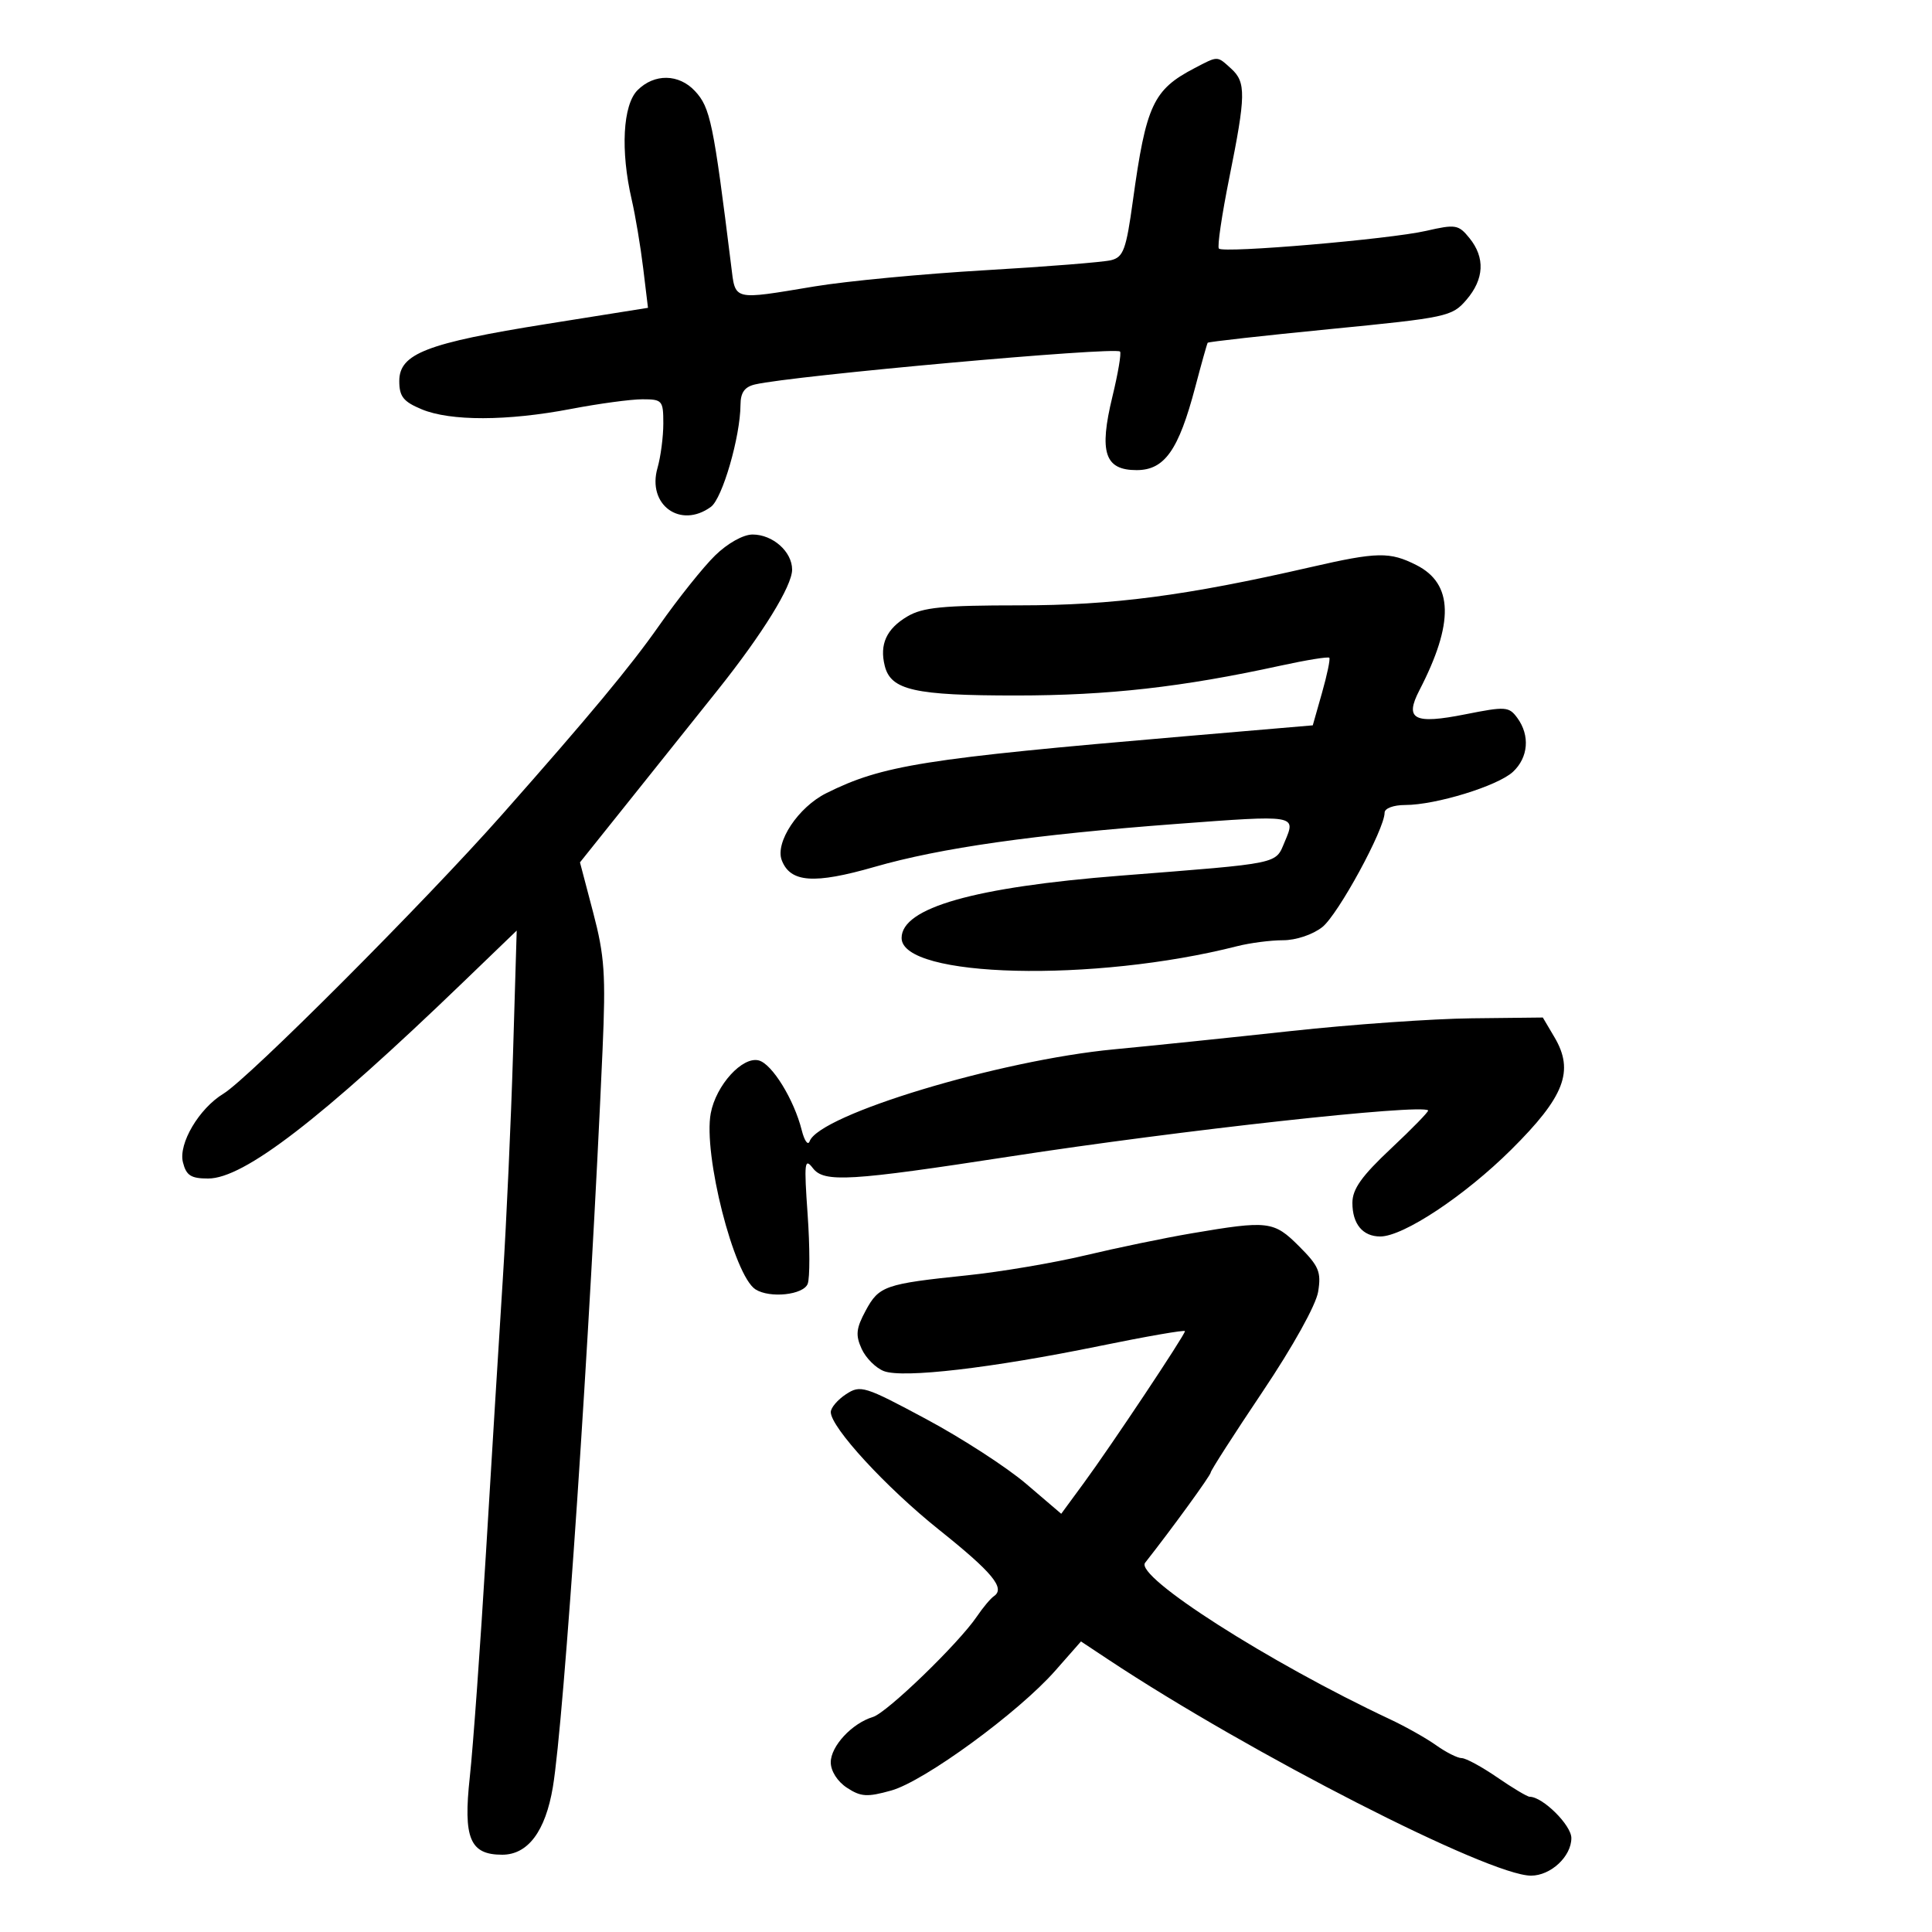 <svg xmlns="http://www.w3.org/2000/svg" width="300" height="300" viewBox="0 0 300 300" version="1.1">
	<path d="M 185.502 10.575 C 179.065 13.932, 177.963 16.299, 175.913 31.177 C 174.868 38.763, 174.443 39.923, 172.532 40.403 C 171.330 40.704, 162.506 41.408, 152.923 41.965 C 143.340 42.523, 131.450 43.651, 126.500 44.472 C 113.645 46.605, 114.215 46.746, 113.534 41.250 C 110.781 19.034, 110.296 16.695, 107.911 14.135 C 105.414 11.454, 101.604 11.396, 99 14 C 96.712 16.288, 96.331 23.397, 98.090 31 C 98.662 33.475, 99.465 38.267, 99.874 41.649 L 100.618 47.798 84.920 50.299 C 66.254 53.274, 62 54.919, 62 59.165 C 62 61.571, 62.627 62.364, 65.468 63.551 C 69.928 65.414, 78.760 65.395, 88.662 63.500 C 92.973 62.675, 97.963 62, 99.750 62 C 102.840 62, 103 62.185, 103 65.757 C 103 67.823, 102.593 70.934, 102.095 72.669 C 100.454 78.391, 105.651 82.169, 110.393 78.702 C 112.175 77.399, 114.955 67.804, 114.984 62.858 C 114.996 60.948, 115.622 60.072, 117.250 59.693 C 123.135 58.324, 173.140 53.819, 173.917 54.588 C 174.146 54.815, 173.613 57.972, 172.731 61.603 C 170.632 70.248, 171.539 73, 176.490 73 C 180.835 73, 183.010 69.919, 185.599 60.102 C 186.556 56.471, 187.425 53.376, 187.529 53.224 C 187.634 53.072, 196.195 52.116, 206.553 51.099 C 224.695 49.319, 225.472 49.153, 227.694 46.570 C 230.470 43.342, 230.639 40.010, 228.179 36.973 C 226.478 34.872, 226.033 34.798, 221.429 35.853 C 215.793 37.145, 190.014 39.348, 189.268 38.601 C 188.995 38.329, 189.724 33.381, 190.886 27.605 C 193.469 14.775, 193.502 12.765, 191.171 10.655 C 188.955 8.649, 189.190 8.652, 185.502 10.575 M 111.045 86.250 C 109.211 88.037, 105.296 92.940, 102.346 97.144 C 97.875 103.516, 91.569 111.105, 77.953 126.500 C 65.944 140.078, 38.621 167.446, 34.698 169.826 C 30.905 172.128, 27.680 177.587, 28.405 180.478 C 28.921 182.534, 29.645 183, 32.325 183 C 37.867 183, 49.827 173.793, 71.867 152.560 L 80.234 144.500 79.667 163.500 C 79.355 173.950, 78.642 189.700, 78.082 198.500 C 77.521 207.300, 76.345 226.425, 75.468 241 C 74.590 255.575, 73.457 271.296, 72.950 275.936 C 71.908 285.460, 72.967 288, 77.981 288 C 81.974 288, 84.697 284.366, 85.848 277.500 C 87.578 267.181, 91.621 207.203, 93.565 163 C 94.078 151.338, 93.880 148.439, 92.109 141.704 L 90.058 133.908 98.279 123.630 C 102.801 117.977, 108.750 110.531, 111.500 107.082 C 118.428 98.393, 123 90.986, 123 88.449 C 123 85.665, 119.998 83, 116.861 83 C 115.412 83, 112.992 84.352, 111.045 86.250 M 203.500 88.070 C 184.166 92.507, 172.778 94, 158.275 94 C 146.401 94, 143.288 94.308, 140.903 95.716 C 137.649 97.639, 136.545 100.051, 137.386 103.401 C 138.333 107.173, 142.006 108, 157.797 107.996 C 172.102 107.992, 183.583 106.697, 198.804 103.371 C 202.822 102.493, 206.247 101.938, 206.416 102.138 C 206.585 102.337, 206.077 104.779, 205.285 107.565 L 203.847 112.630 183.673 114.355 C 143.487 117.792, 137.016 118.822, 128.302 123.167 C 123.951 125.337, 120.325 130.800, 121.392 133.579 C 122.725 137.054, 126.398 137.316, 135.809 134.608 C 146.043 131.664, 160.518 129.603, 182.627 127.943 C 201.340 126.537, 201.264 126.525, 199.508 130.668 C 197.995 134.239, 199.187 133.991, 174 135.971 C 151.244 137.759, 140 140.960, 140 145.649 C 140 151.855, 169.886 152.585, 192.116 146.921 C 194.105 146.415, 197.307 146, 199.231 146 C 201.238 146, 203.835 145.131, 205.322 143.961 C 207.771 142.035, 215 128.763, 215 126.193 C 215 125.519, 216.384 125, 218.184 125 C 222.950 125, 232.583 122.037, 234.933 119.848 C 237.324 117.620, 237.602 114.205, 235.613 111.485 C 234.313 109.708, 233.803 109.672, 227.537 110.918 C 219.559 112.503, 218.059 111.720, 220.400 107.193 C 225.810 96.731, 225.669 90.651, 219.949 87.752 C 215.804 85.650, 213.884 85.687, 203.500 88.070 M 200.500 160.095 C 191.150 161.113, 178.775 162.393, 173 162.939 C 155.220 164.621, 127.240 173.071, 125.718 177.217 C 125.459 177.923, 124.908 177.150, 124.494 175.500 C 123.301 170.741, 119.893 165.205, 117.824 164.664 C 115.280 163.999, 111.183 168.506, 110.365 172.870 C 109.171 179.231, 113.962 198.084, 117.313 200.215 C 119.541 201.631, 124.756 201.077, 125.418 199.353 C 125.765 198.448, 125.762 193.610, 125.410 188.603 C 124.839 180.487, 124.928 179.706, 126.234 181.404 C 127.967 183.657, 131.925 183.419, 157 179.555 C 183.248 175.510, 220.718 171.384, 221.758 172.424 C 221.902 172.569, 219.315 175.226, 216.010 178.329 C 211.424 182.635, 210 184.638, 210 186.786 C 210 190.066, 211.606 192, 214.328 192 C 217.915 192, 227.462 185.668, 234.668 178.510 C 242.946 170.287, 244.478 166.310, 241.382 161.070 L 239.569 158 228.534 158.122 C 222.465 158.189, 209.850 159.077, 200.500 160.095 M 185 191.518 C 180.875 192.219, 173.474 193.752, 168.554 194.924 C 163.634 196.096, 155.386 197.493, 150.225 198.028 C 137.414 199.357, 136.488 199.678, 134.423 203.512 C 132.932 206.281, 132.823 207.316, 133.797 209.453 C 134.445 210.876, 136.001 212.430, 137.255 212.907 C 140.236 214.040, 153.994 212.436, 170.750 209.002 C 178.037 207.509, 184 206.473, 184 206.701 C 184 207.288, 172.527 224.514, 168.310 230.259 L 164.786 235.060 159.341 230.408 C 156.347 227.850, 149.359 223.325, 143.813 220.352 C 134.227 215.213, 133.613 215.023, 131.365 216.496 C 130.064 217.349, 129.002 218.598, 129.004 219.273 C 129.012 221.650, 137.594 230.977, 145.818 237.545 C 154.116 244.174, 156.141 246.623, 154.338 247.851 C 153.813 248.208, 152.624 249.625, 151.695 251 C 148.868 255.183, 137.729 265.953, 135.549 266.611 C 132.301 267.592, 129 271.141, 129 273.651 C 129 275.008, 130.034 276.631, 131.516 277.602 C 133.677 279.018, 134.648 279.079, 138.394 278.030 C 143.535 276.590, 158.138 265.922, 163.850 259.433 L 167.855 254.883 172.093 257.692 C 194.101 272.274, 231.219 291.250, 237.736 291.250 C 240.801 291.250, 244 288.269, 244 285.413 C 244 283.410, 239.548 279, 237.526 279 C 237.160 279, 234.898 277.650, 232.500 276 C 230.102 274.350, 227.615 273, 226.974 273 C 226.333 273, 224.553 272.106, 223.019 271.014 C 221.485 269.921, 218.266 268.106, 215.865 266.980 C 197.097 258.177, 176.144 244.786, 177.814 242.663 C 181.987 237.362, 188 229.085, 188 228.643 C 188 228.344, 191.625 222.700, 196.054 216.101 C 200.771 209.075, 204.346 202.643, 204.681 200.578 C 205.180 197.505, 204.800 196.600, 201.727 193.527 C 197.788 189.588, 196.951 189.487, 185 191.518" stroke="none" fill="black" fill-rule="evenodd"/>
</svg>